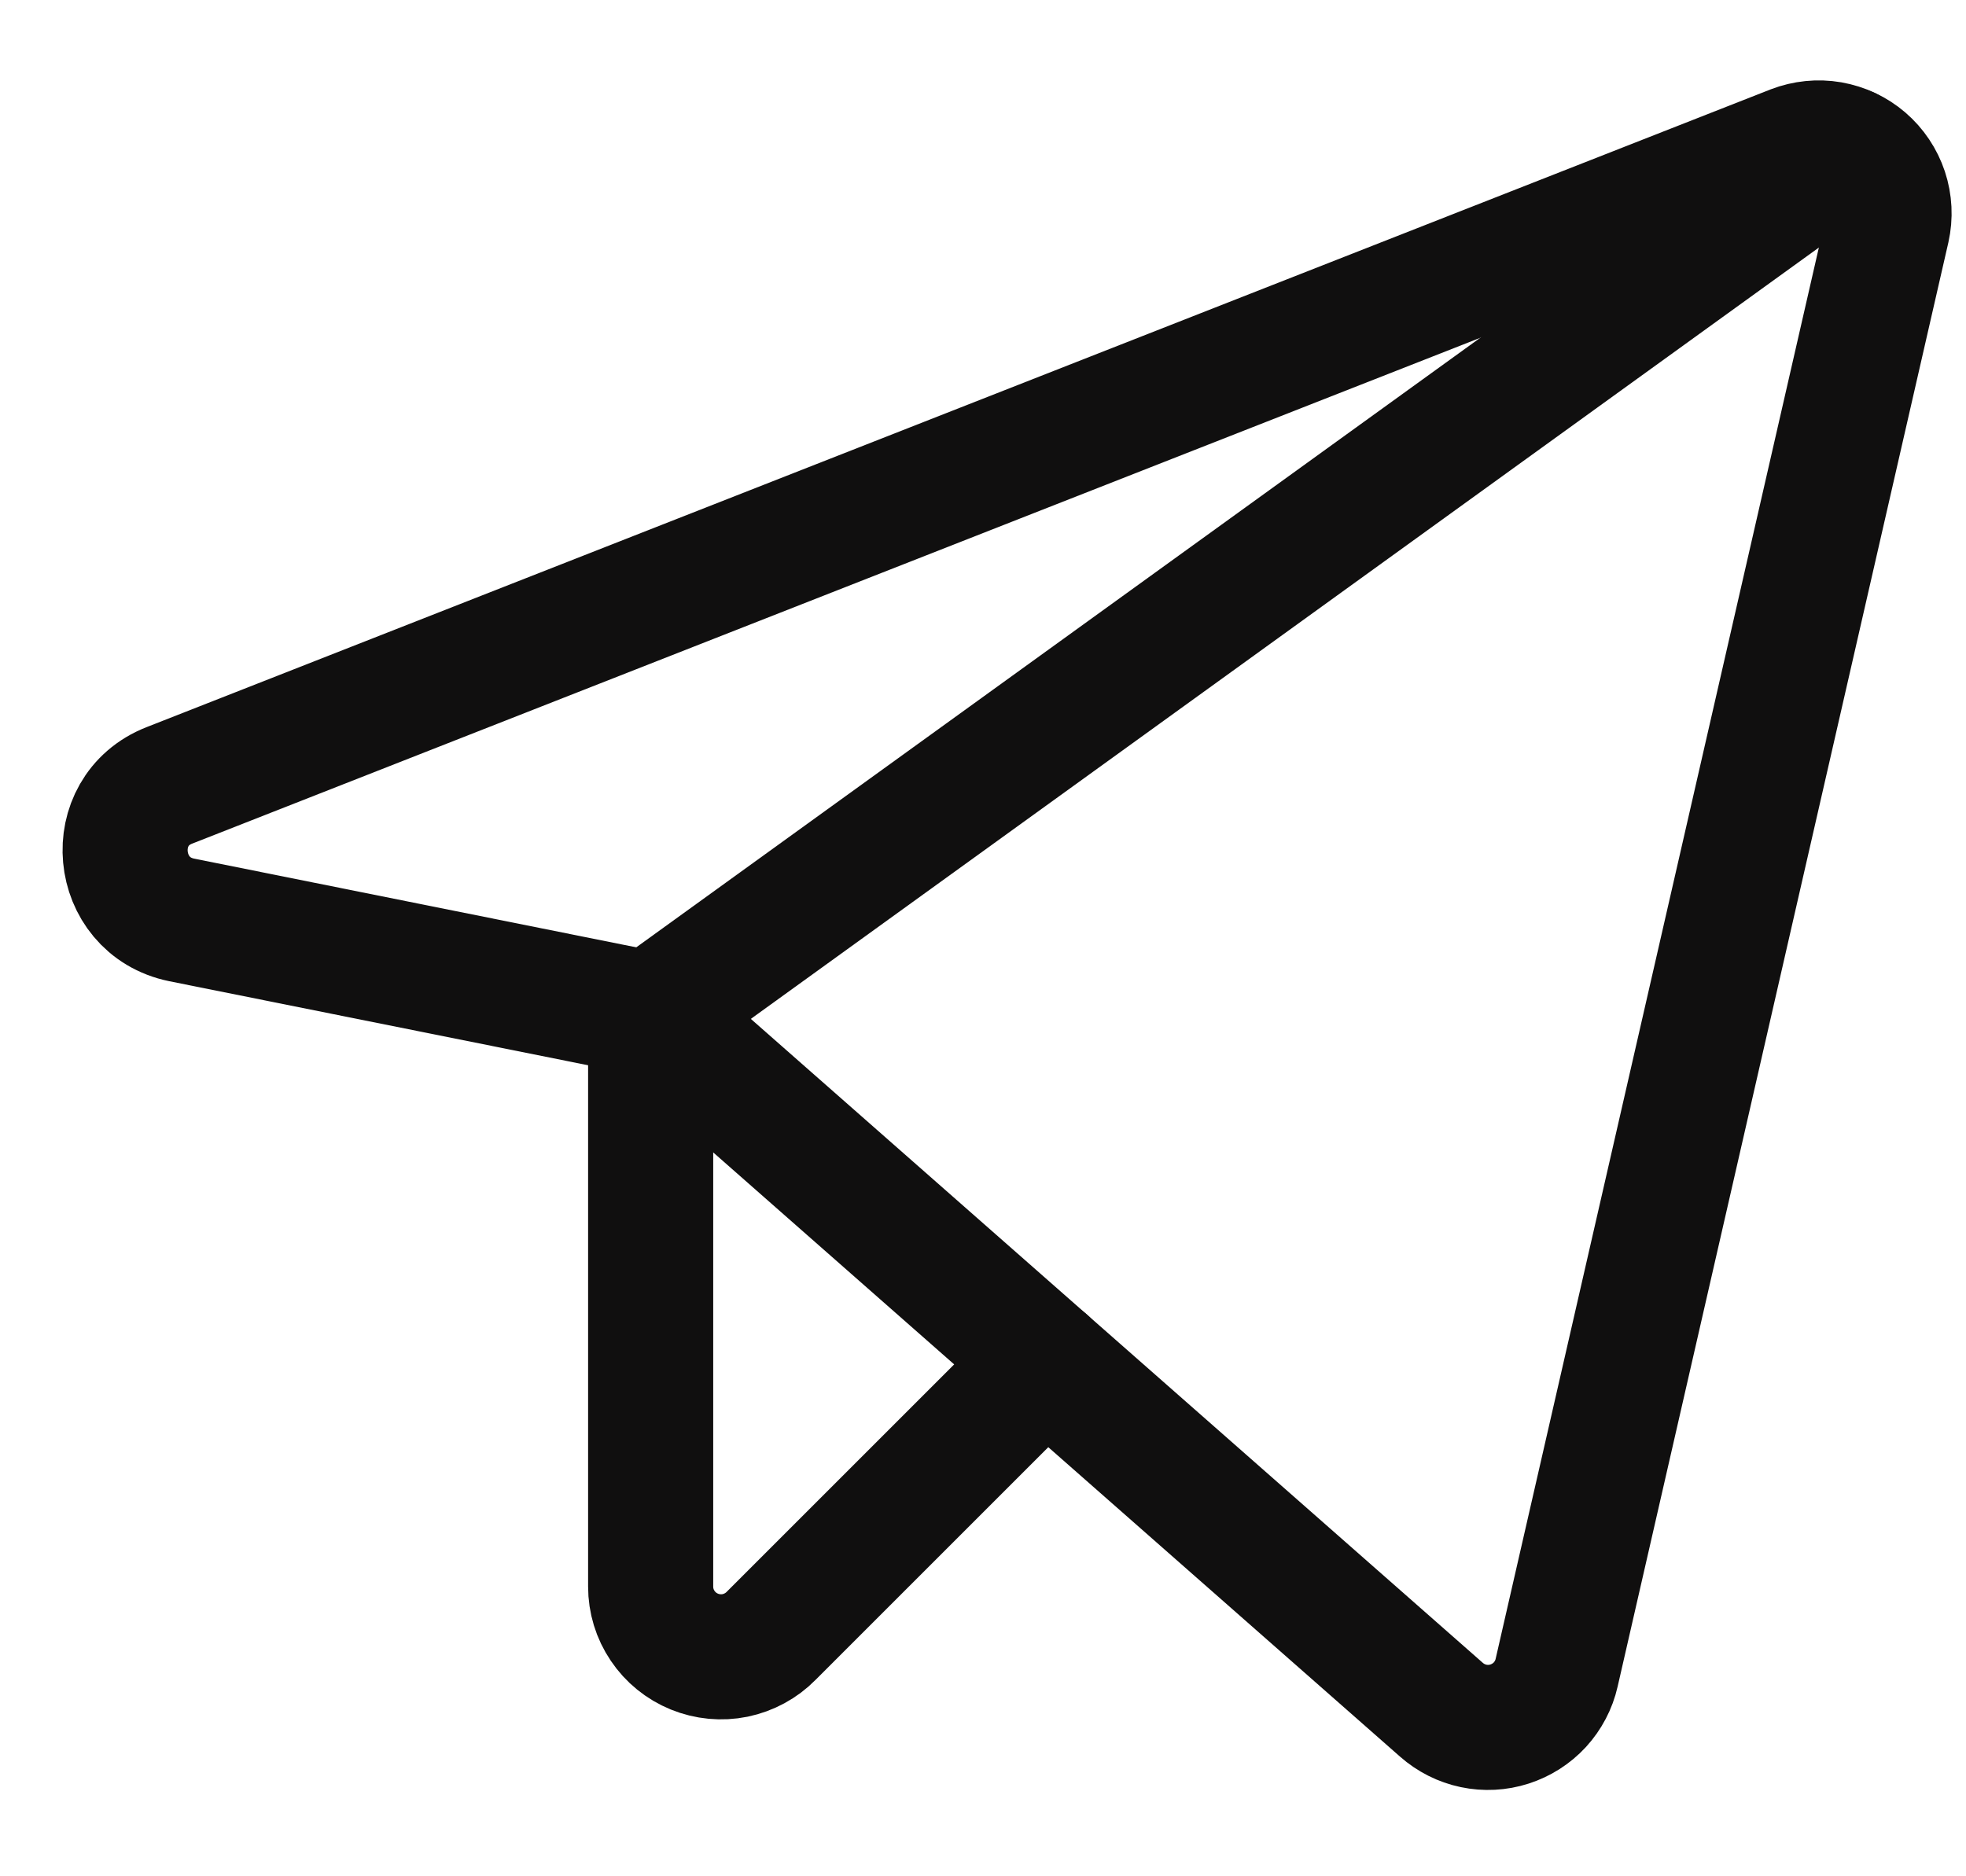 <svg width="22" height="21" viewBox="0 0 22 21" fill="none" xmlns="http://www.w3.org/2000/svg">
<path d="M7.28 11.349L16.13 19.136C16.232 19.226 16.356 19.289 16.49 19.317C16.623 19.345 16.762 19.338 16.892 19.296C17.022 19.254 17.139 19.18 17.232 19.079C17.324 18.978 17.389 18.855 17.419 18.722L21.12 2.559C21.151 2.42 21.144 2.275 21.099 2.139C21.054 2.004 20.973 1.883 20.865 1.79C20.757 1.697 20.626 1.636 20.485 1.611C20.345 1.587 20.2 1.602 20.067 1.653L1.896 8.79C1.167 9.075 1.266 10.139 2.033 10.296L7.28 11.349Z" stroke="#100F0F" stroke-width="1.4" stroke-linecap="round" stroke-linejoin="round"/>
<path d="M7.281 11.35L20.678 1.673" stroke="#100F0F" stroke-width="1.4" stroke-linecap="round" stroke-linejoin="round"/>
<path d="M11.7 15.238L8.629 18.309C8.52 18.42 8.379 18.496 8.226 18.528C8.073 18.559 7.915 18.544 7.77 18.485C7.626 18.426 7.502 18.326 7.415 18.196C7.327 18.066 7.281 17.914 7.281 17.758V11.35" stroke="#100F0F" stroke-width="1.4" stroke-linecap="round" stroke-linejoin="round"/>
</svg>
